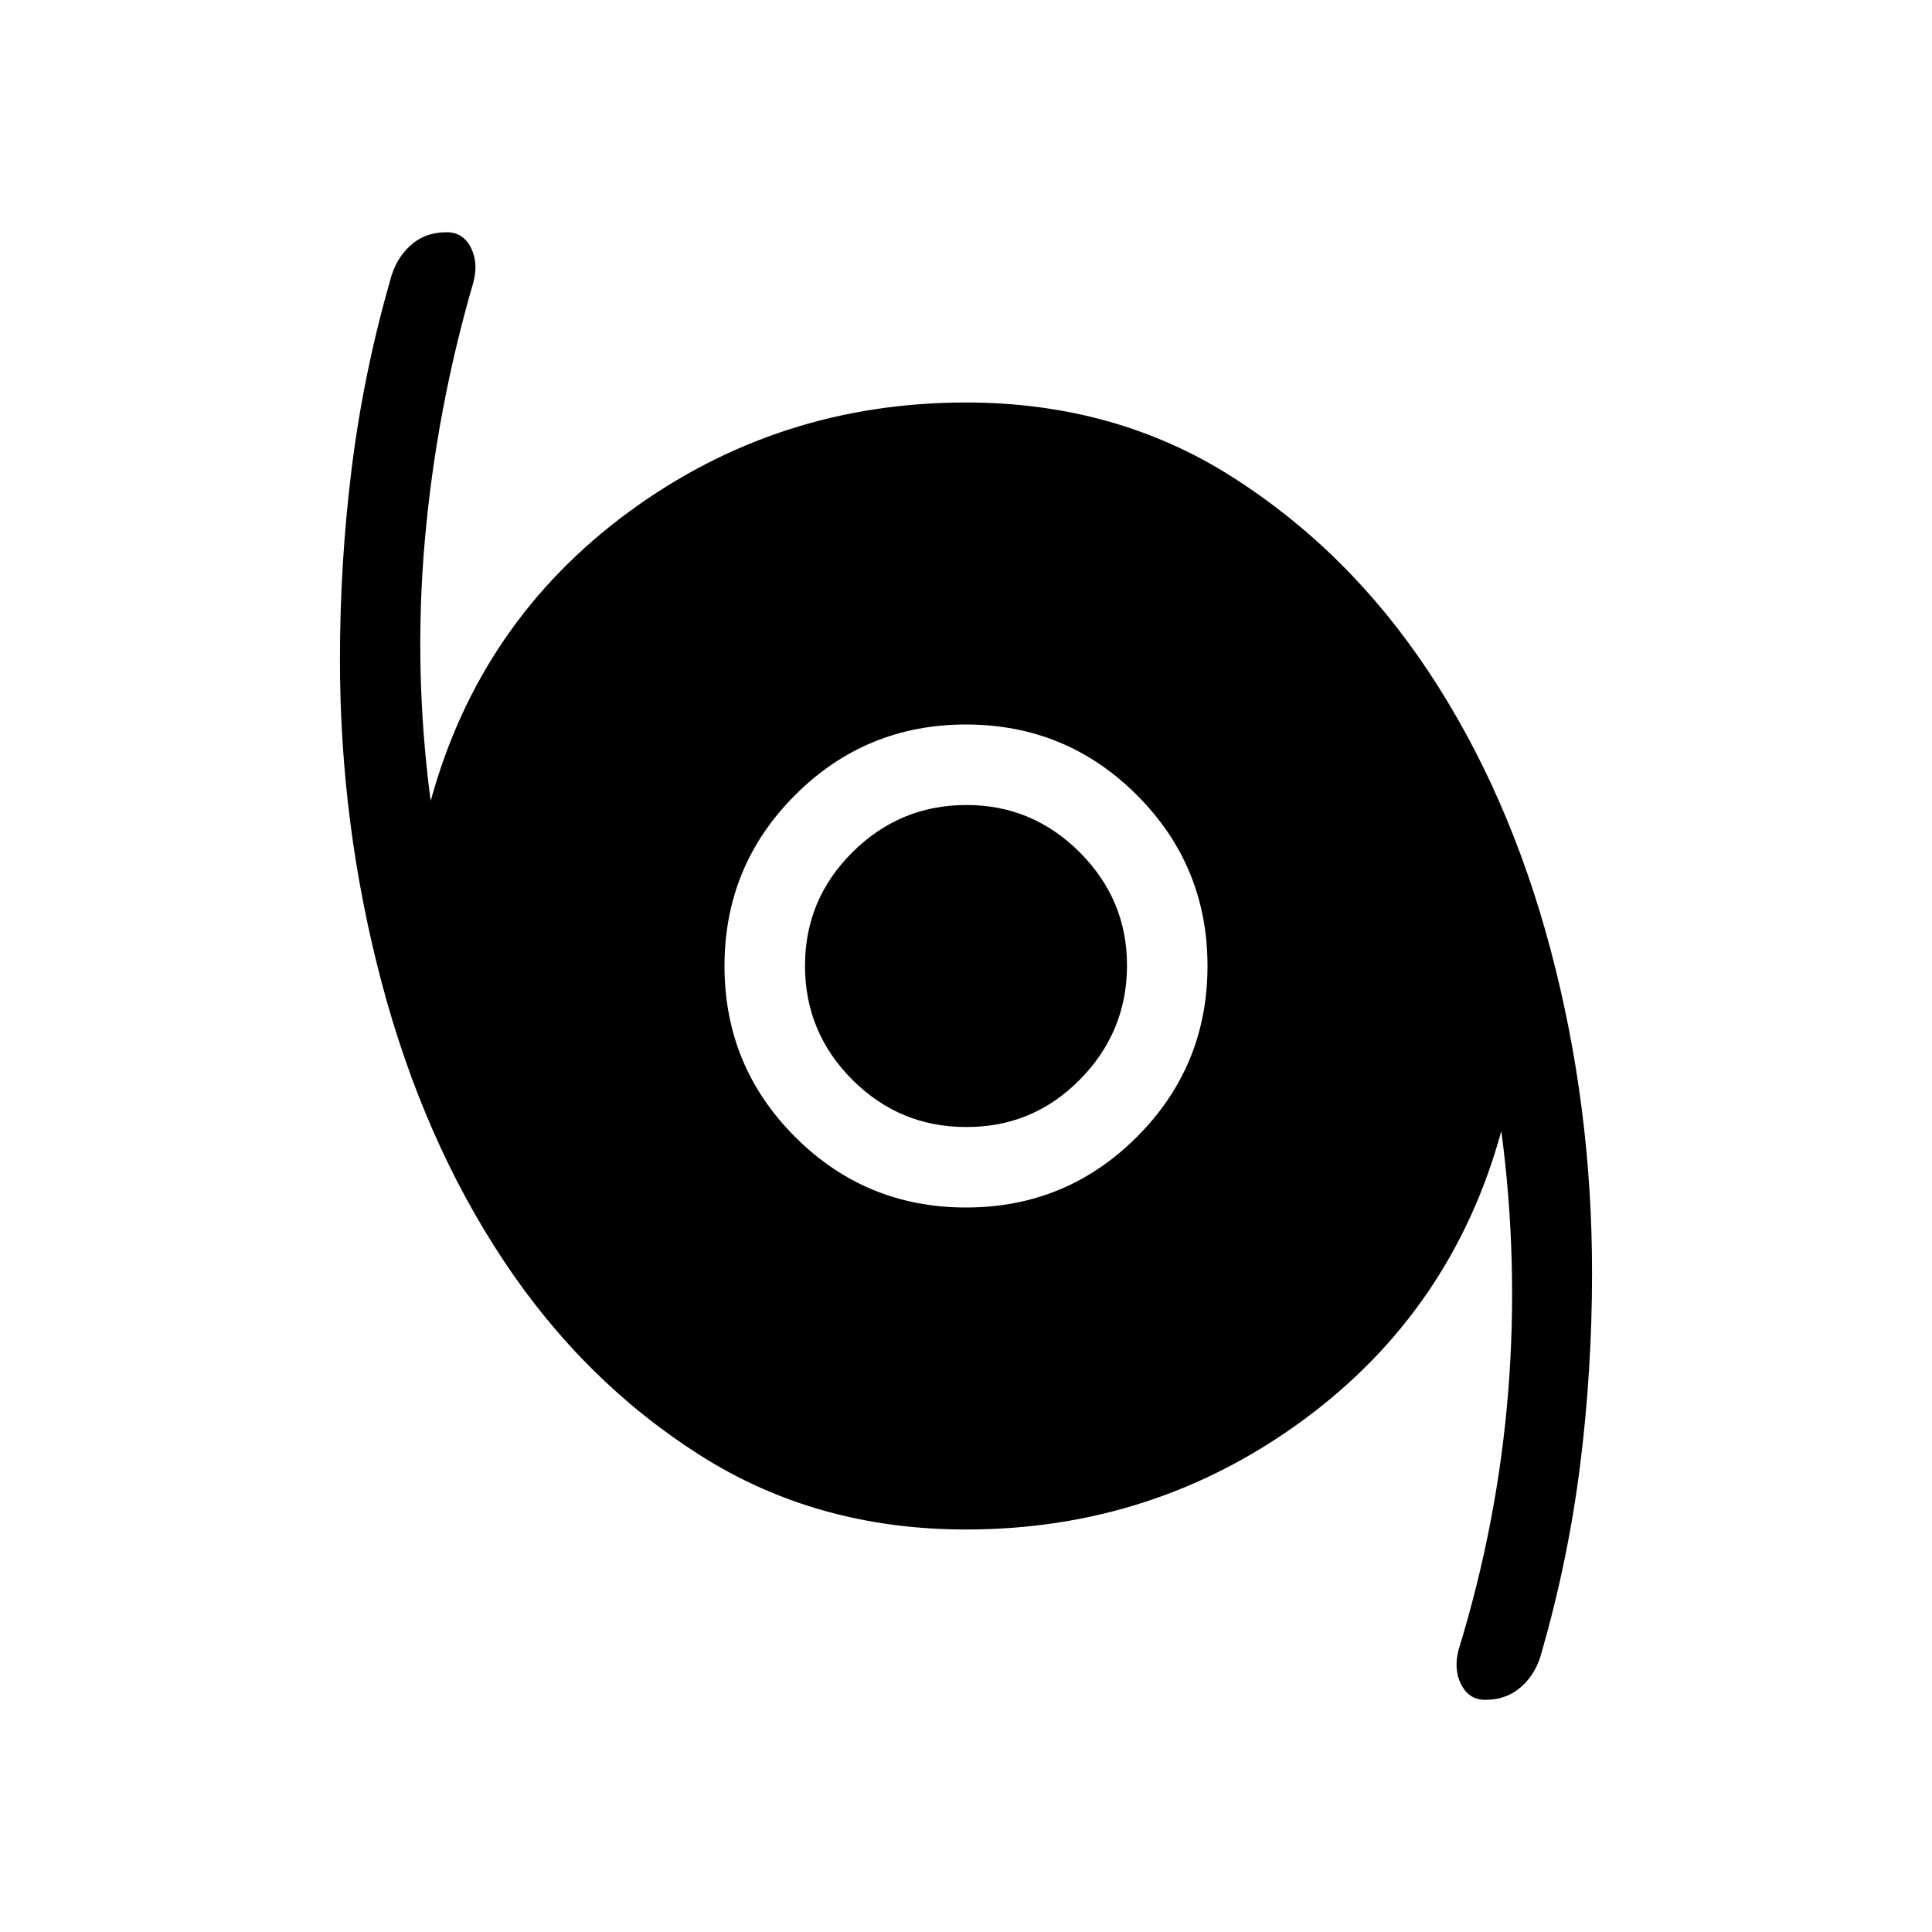 <svg xmlns="http://www.w3.org/2000/svg" width="3em" height="3em" viewBox="0 0 24 24"><path fill="currentColor" d="M18.45 21.116q-.202 0-.299-.191q-.097-.19-.03-.437q.483-1.574.614-3.194q.13-1.619-.085-3.244q-.61 2.229-2.46 3.59Q14.338 19 12 19q-1.85 0-3.3-.92t-2.448-2.426t-1.514-3.46t-.515-4.006q0-1.203.147-2.38q.147-1.175.478-2.33q.067-.262.25-.428t.452-.165q.202 0 .299.19t.03.437q-.458 1.575-.601 3.194T5.35 9.95q.61-2.229 2.46-3.59Q9.663 5 12 5q1.85 0 3.3.92t2.448 2.426t1.514 3.451t.515 4.015q0 1.204-.147 2.38t-.478 2.33q-.067.263-.25.428q-.183.166-.452.166M12 15q1.246 0 2.123-.877T15 12t-.877-2.123T12 9t-2.123.877T9 12t.877 2.123T12 15m0-1q-.825 0-1.412-.587T10 12t.588-1.412T12 10t1.413.588T14 12t-.587 1.413T12 14"/></svg>